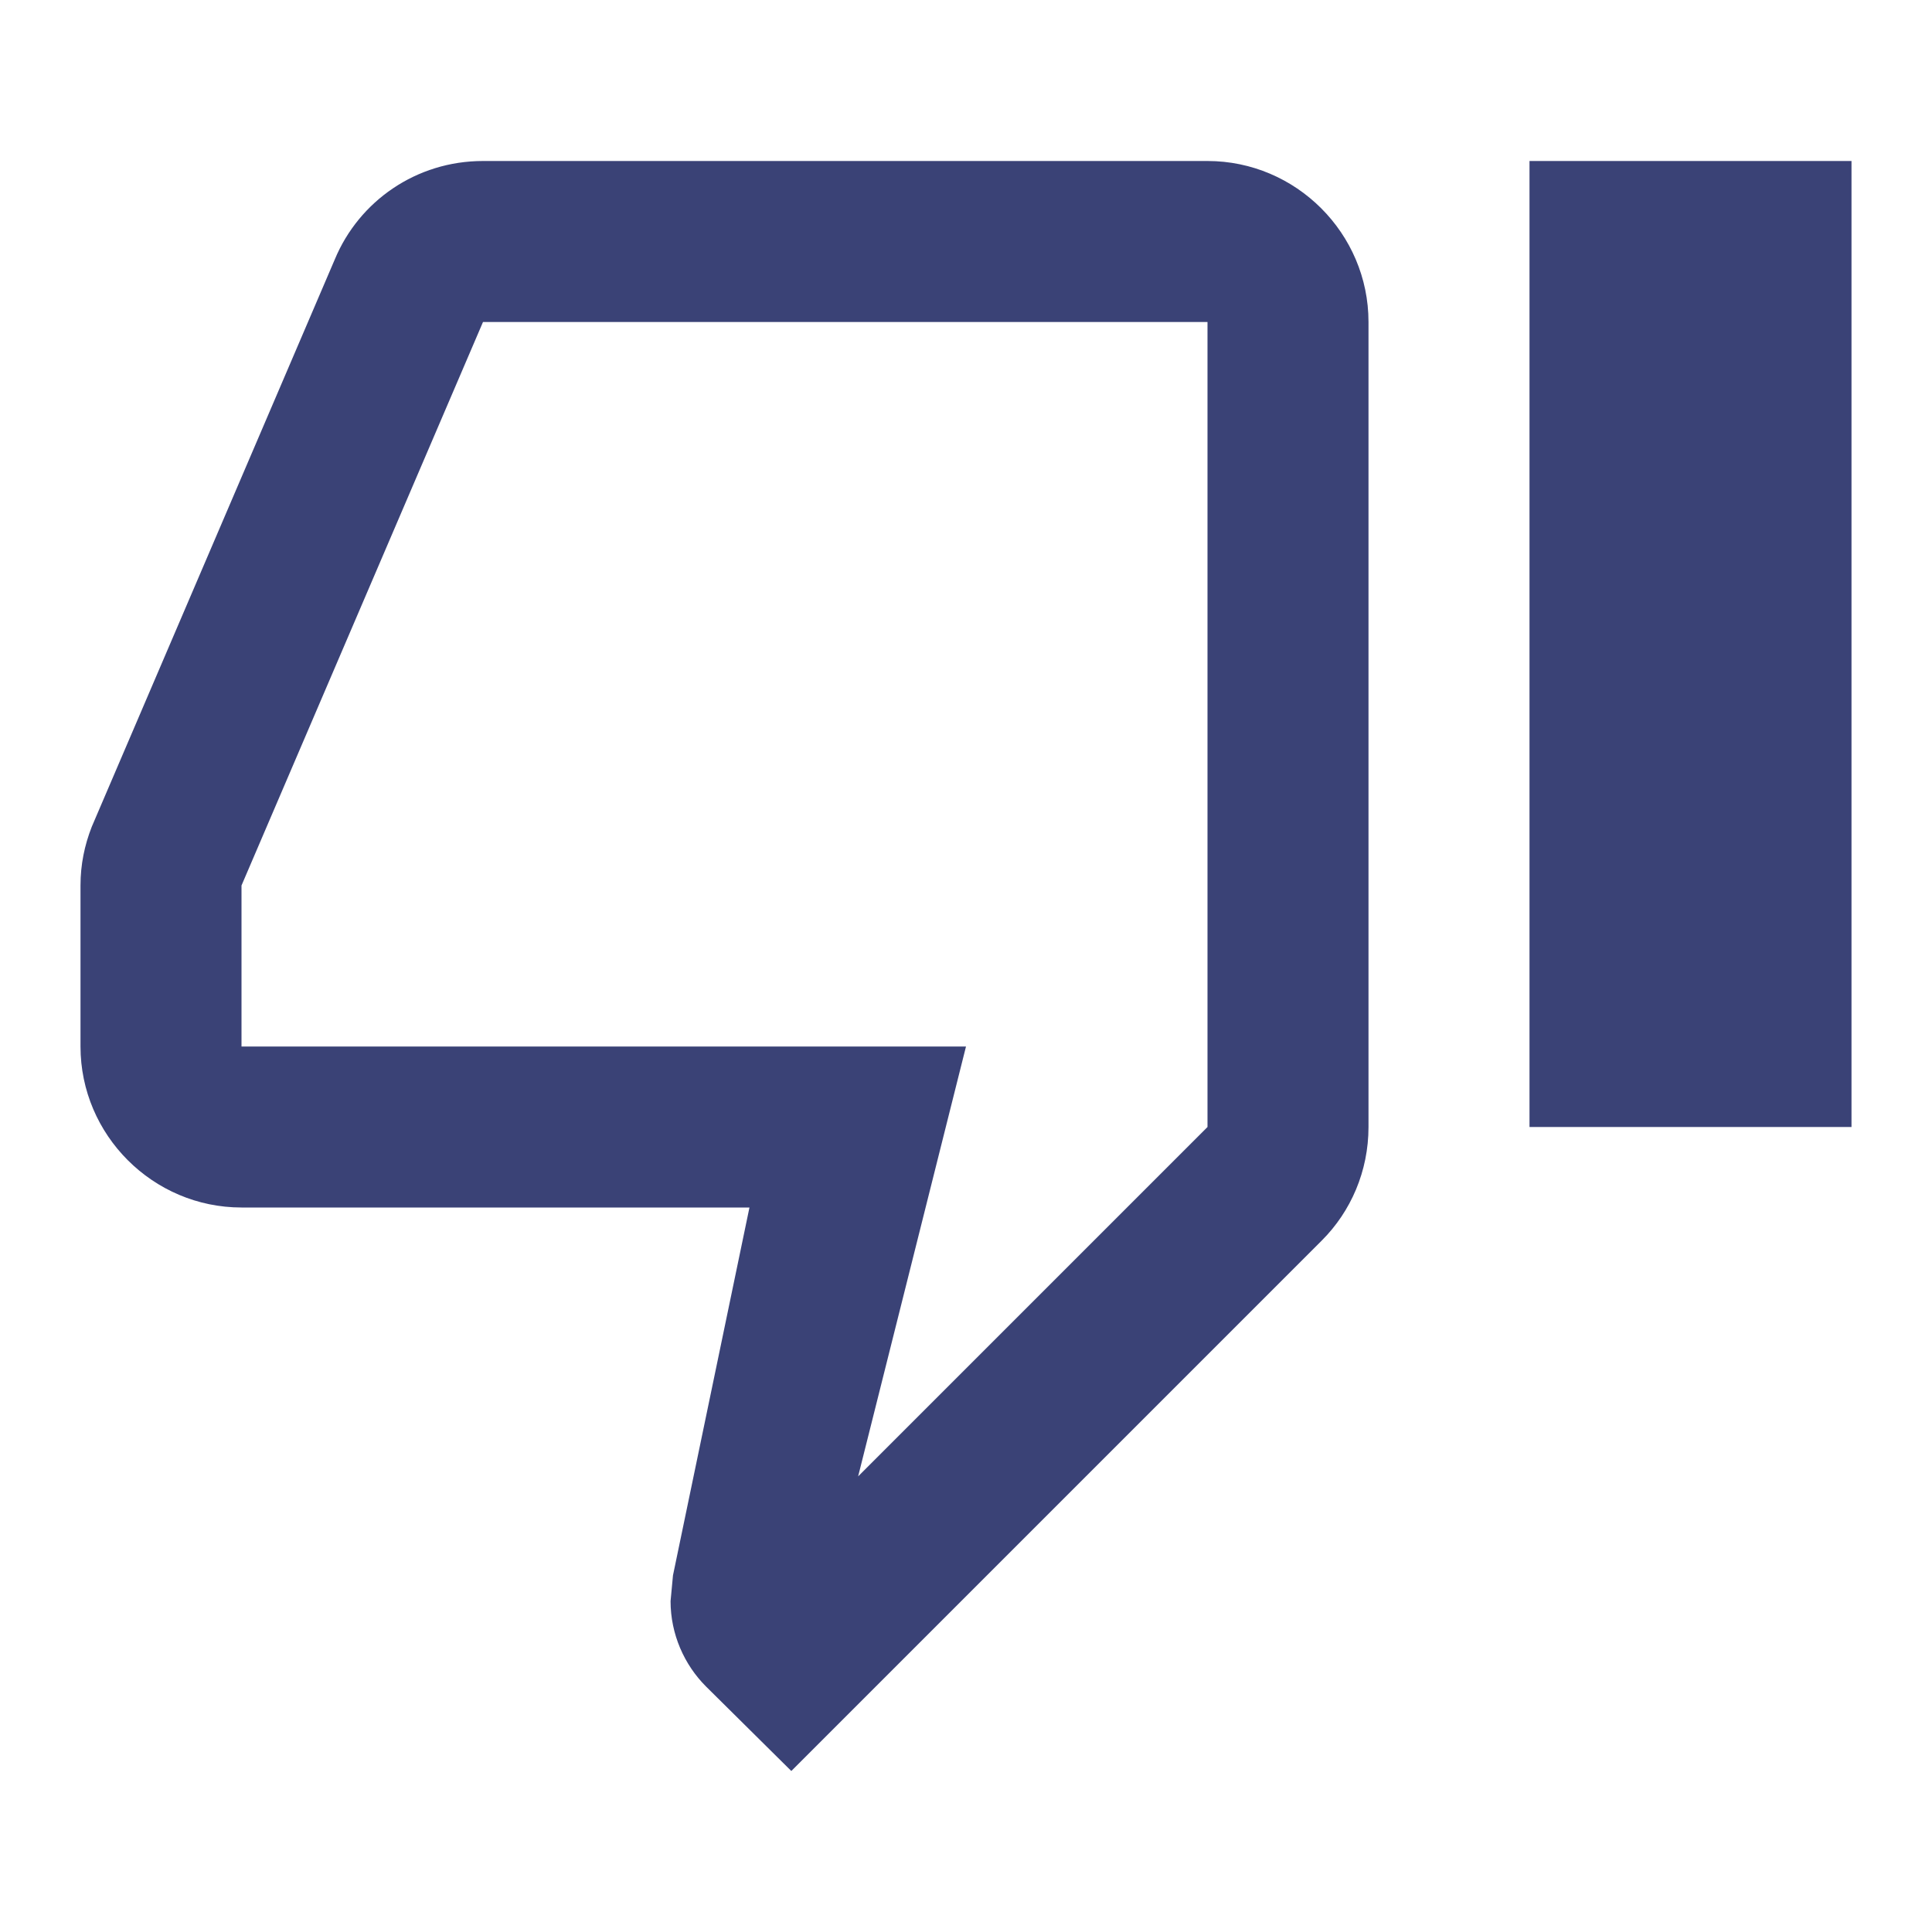 <svg width="24" height="24" viewBox="0 0 24 24" fill="none" xmlns="http://www.w3.org/2000/svg">
<g id="remove best deal">
<path id="icon/action/thumb_down_24px" fill-rule="evenodd" clip-rule="evenodd" d="M15 2H6C5.17 2 4.46 2.5 4.16 3.22L1.14 10.27C1.05 10.5 1 10.74 1 11V13C1 14.1 1.9 15 3 15H9.31L8.36 19.57L8.33 19.89C8.33 20.3 8.5 20.68 8.77 20.95L9.83 22L16.42 15.41C16.78 15.05 17 14.55 17 14V4C17 2.9 16.1 2 15 2ZM15 14L10.66 18.34L12 13H3V11L6 4H15V14ZM23 2H19V14H23V2Z" fill="#3A4276"/>
</g>
</svg>
